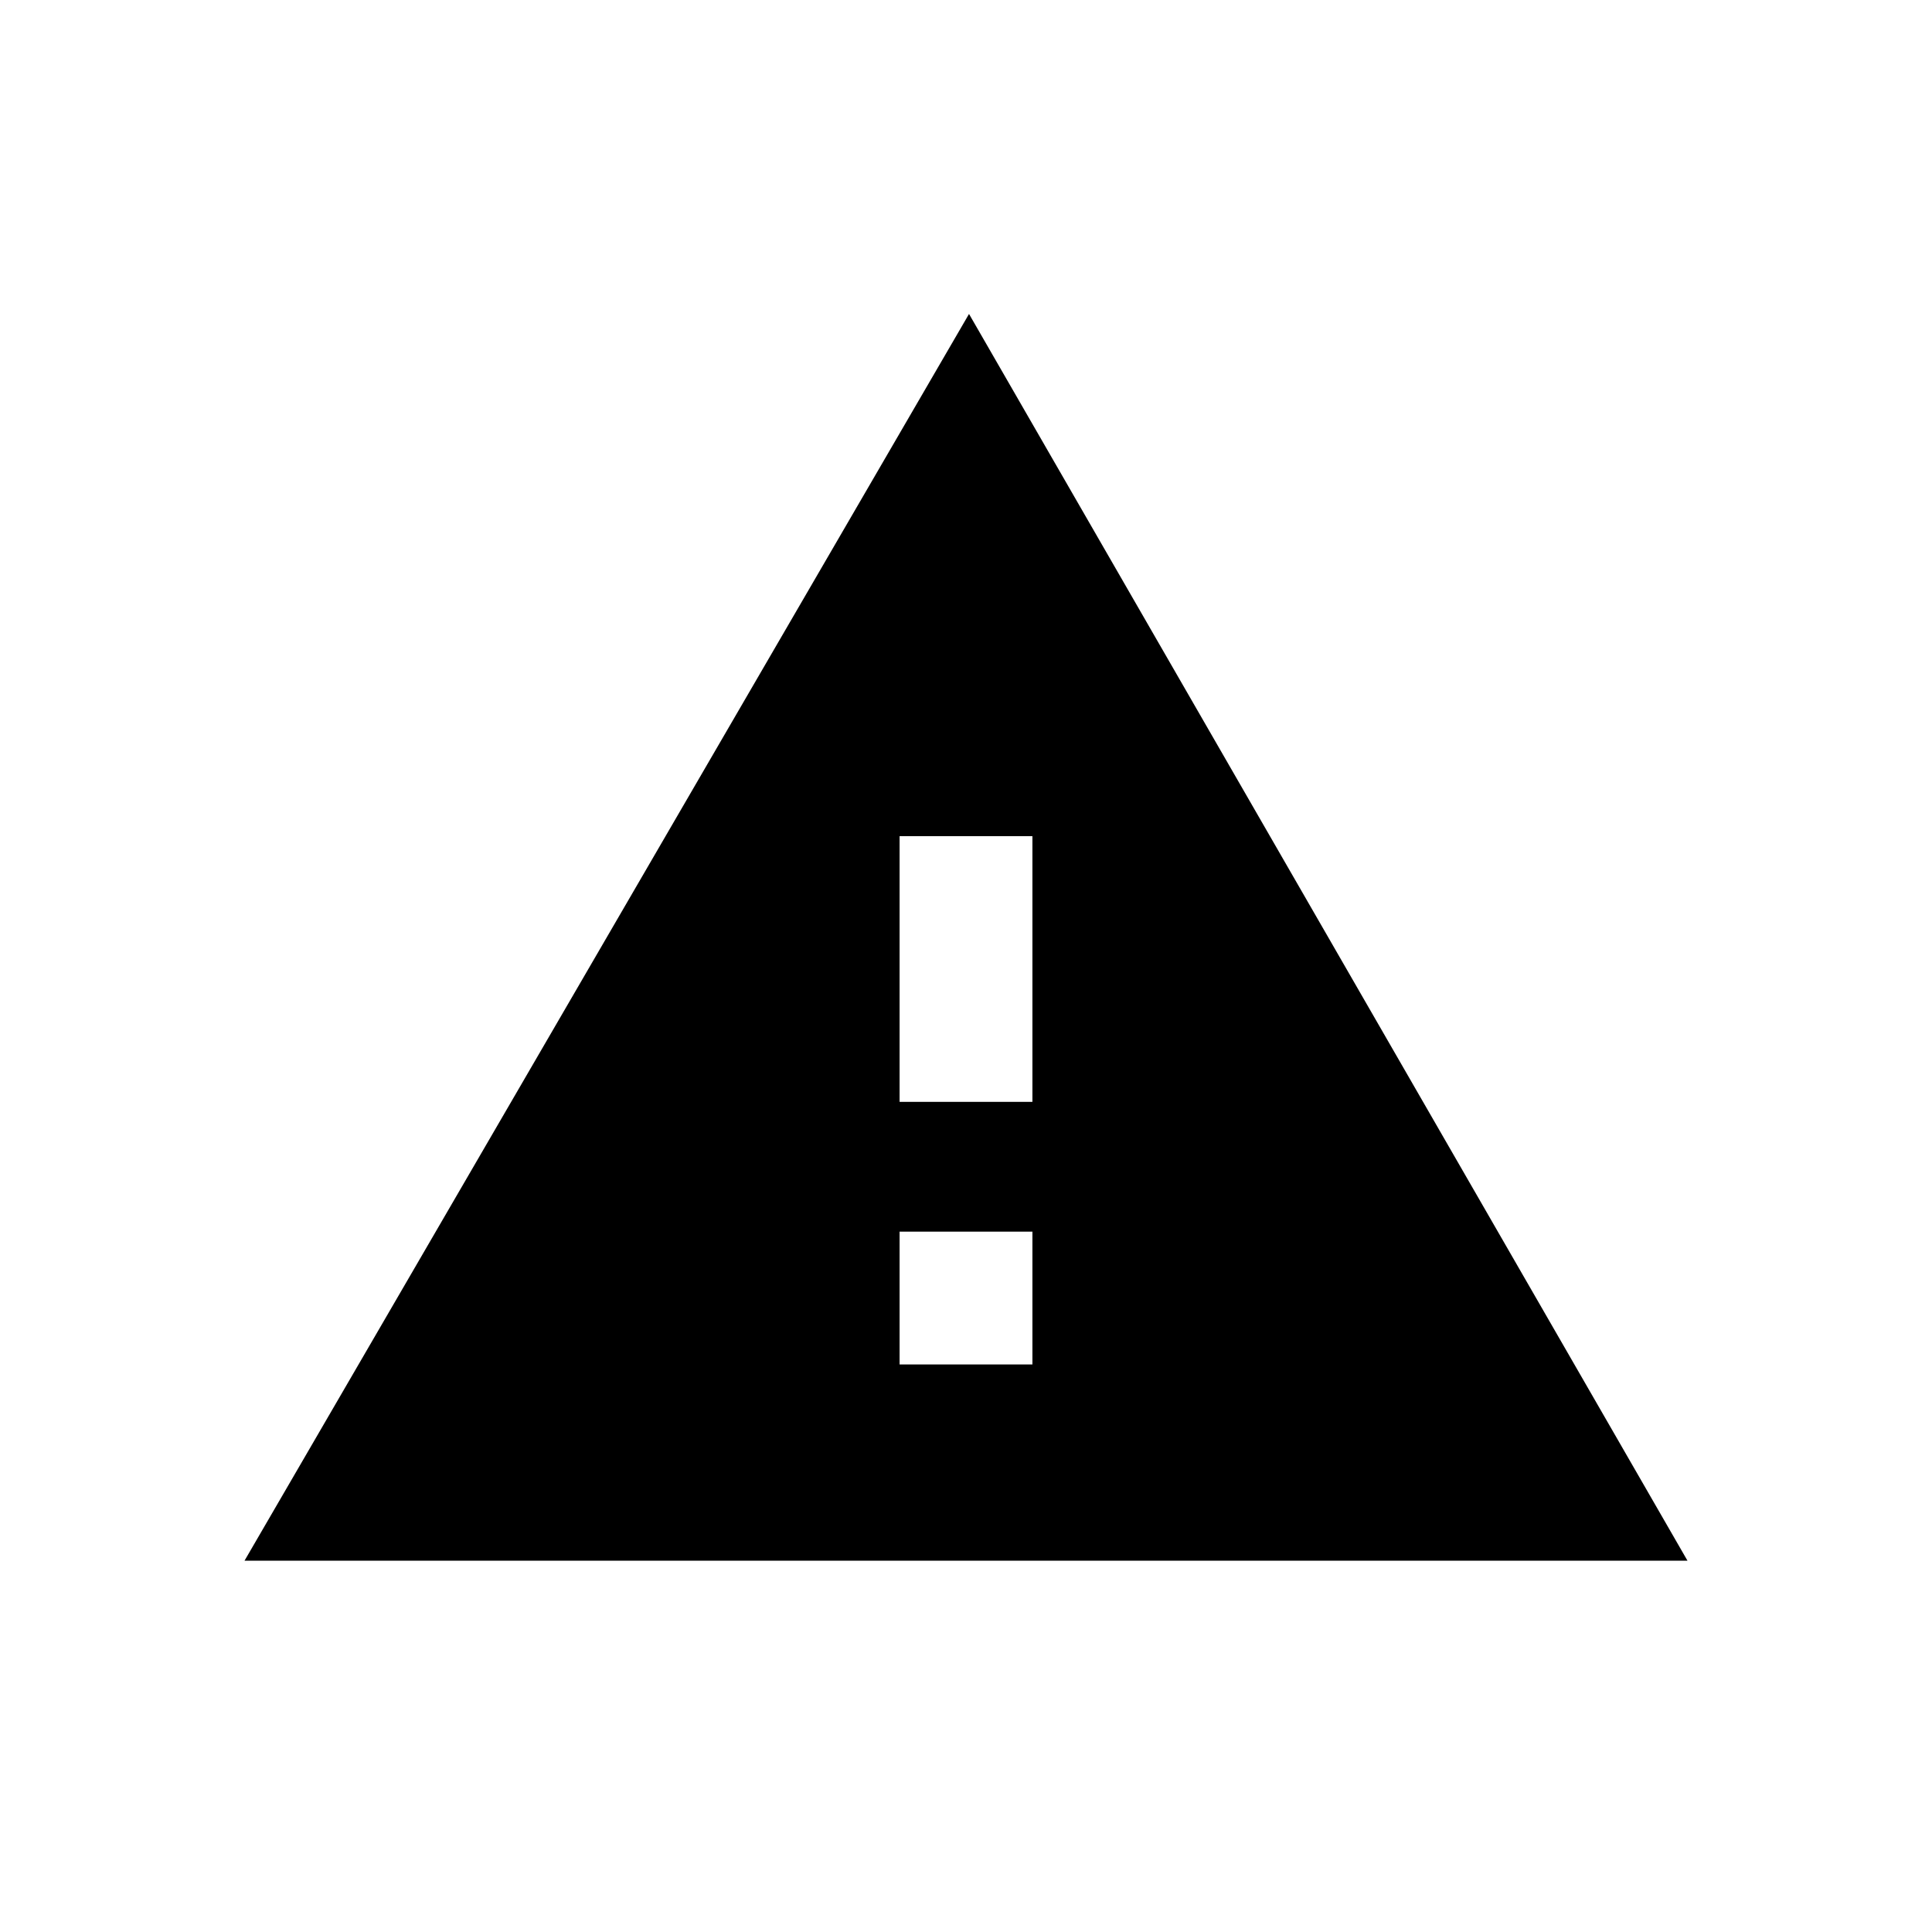 <!-- Generated by IcoMoon.io -->
<svg version="1.1" xmlns="http://www.w3.org/2000/svg" width="1024" height="1024" viewBox="0 0 1024 1024">
<title></title>
<g id="icomoon-ignore">
</g>
<path d="M513.6 166.4l-384 660.8h764.8l-380.8-660.8zM547.2 723.2h-70.4v-70.4h70.4v70.4zM476.8 584v-140.8h70.4v140.8h-70.4z"></path>
</svg>
